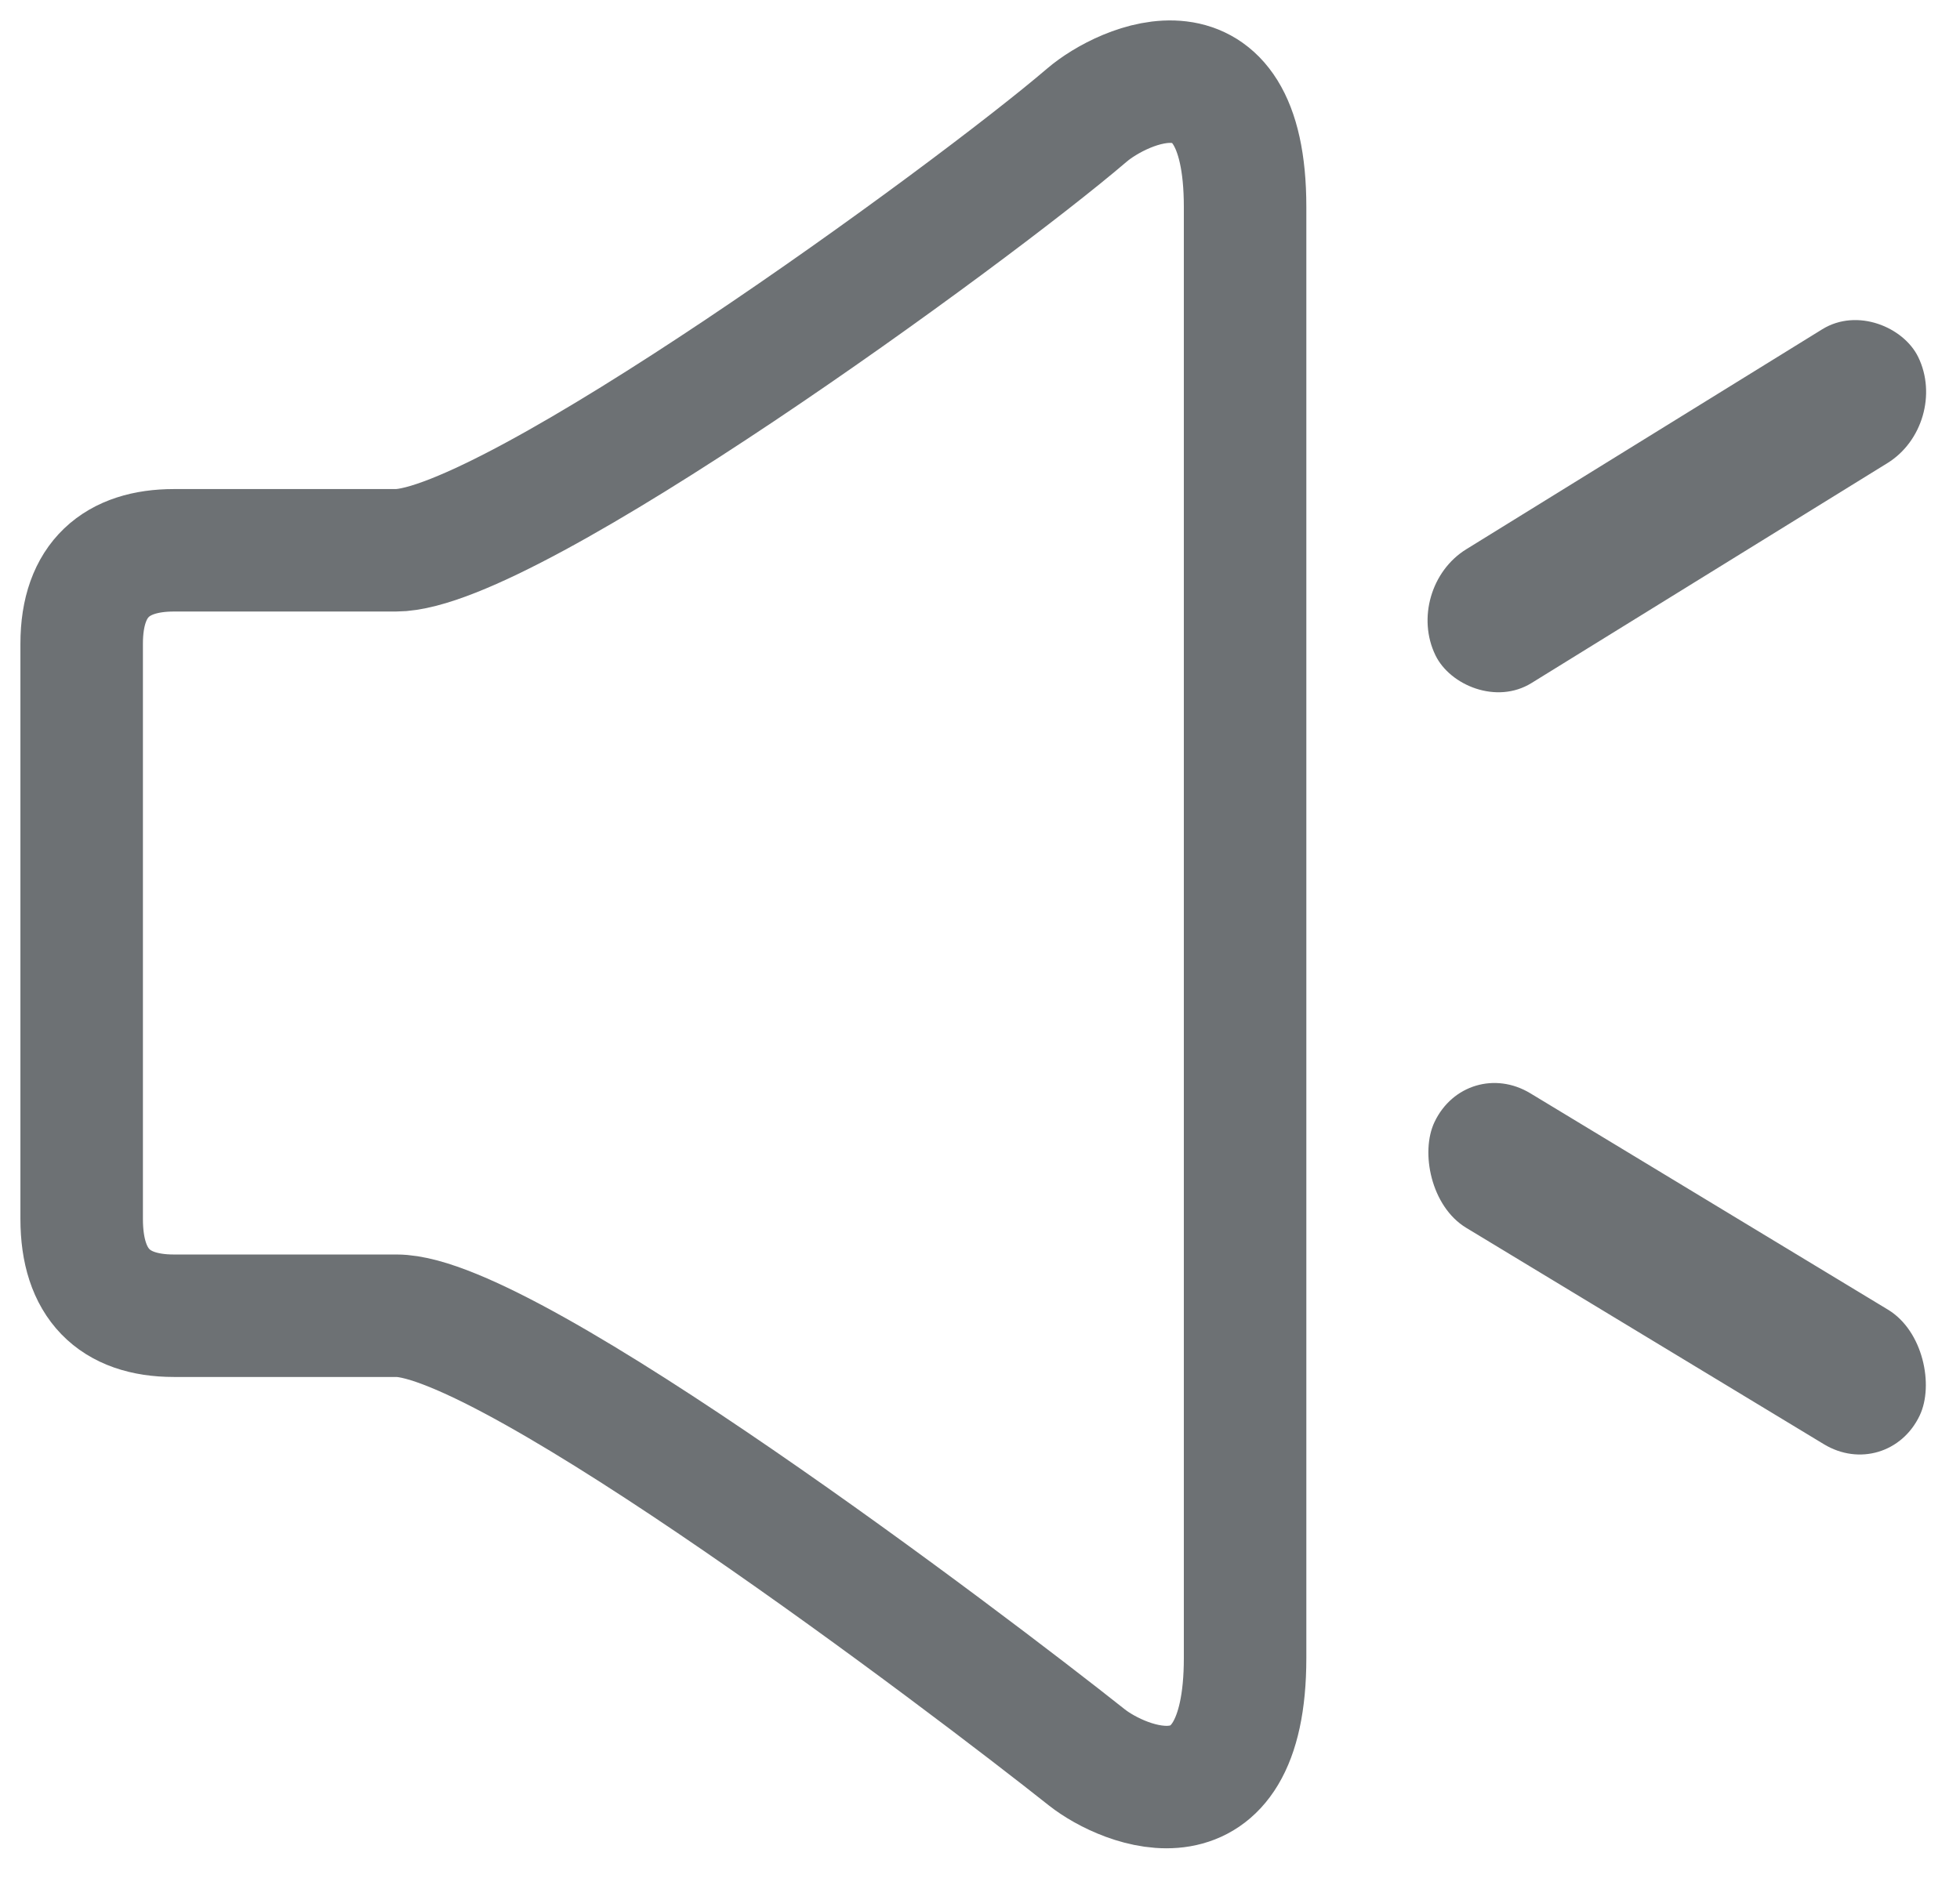<svg width="24" height="23" viewBox="0 0 24 23" fill="none" xmlns="http://www.w3.org/2000/svg">
<path d="M13.309 1.41C13.744 1.037 15.246 0.333 15.246 2.535V20.306C15.246 22.508 13.758 21.88 13.309 21.525C11.821 20.344 6.24 16.115 4.856 16.115H2.129C1.397 16.115 1 15.723 1 14.929V7.884C1 7.09 1.435 6.74 2.129 6.74H4.846C6.235 6.74 11.868 2.643 13.309 1.41Z" stroke="#6D7174" stroke-width="1.5"/>
<rect width="6.946" height="1.823" rx="0.912" transform="matrix(0.851 -0.526 0.438 0.899 17.178 7.207)" fill="#6D7174"/>
<rect width="6.94" height="1.825" rx="0.912" transform="matrix(-0.856 -0.518 0.43 -0.903 23.114 18.161)" fill="#6D7174"/>
</svg>
